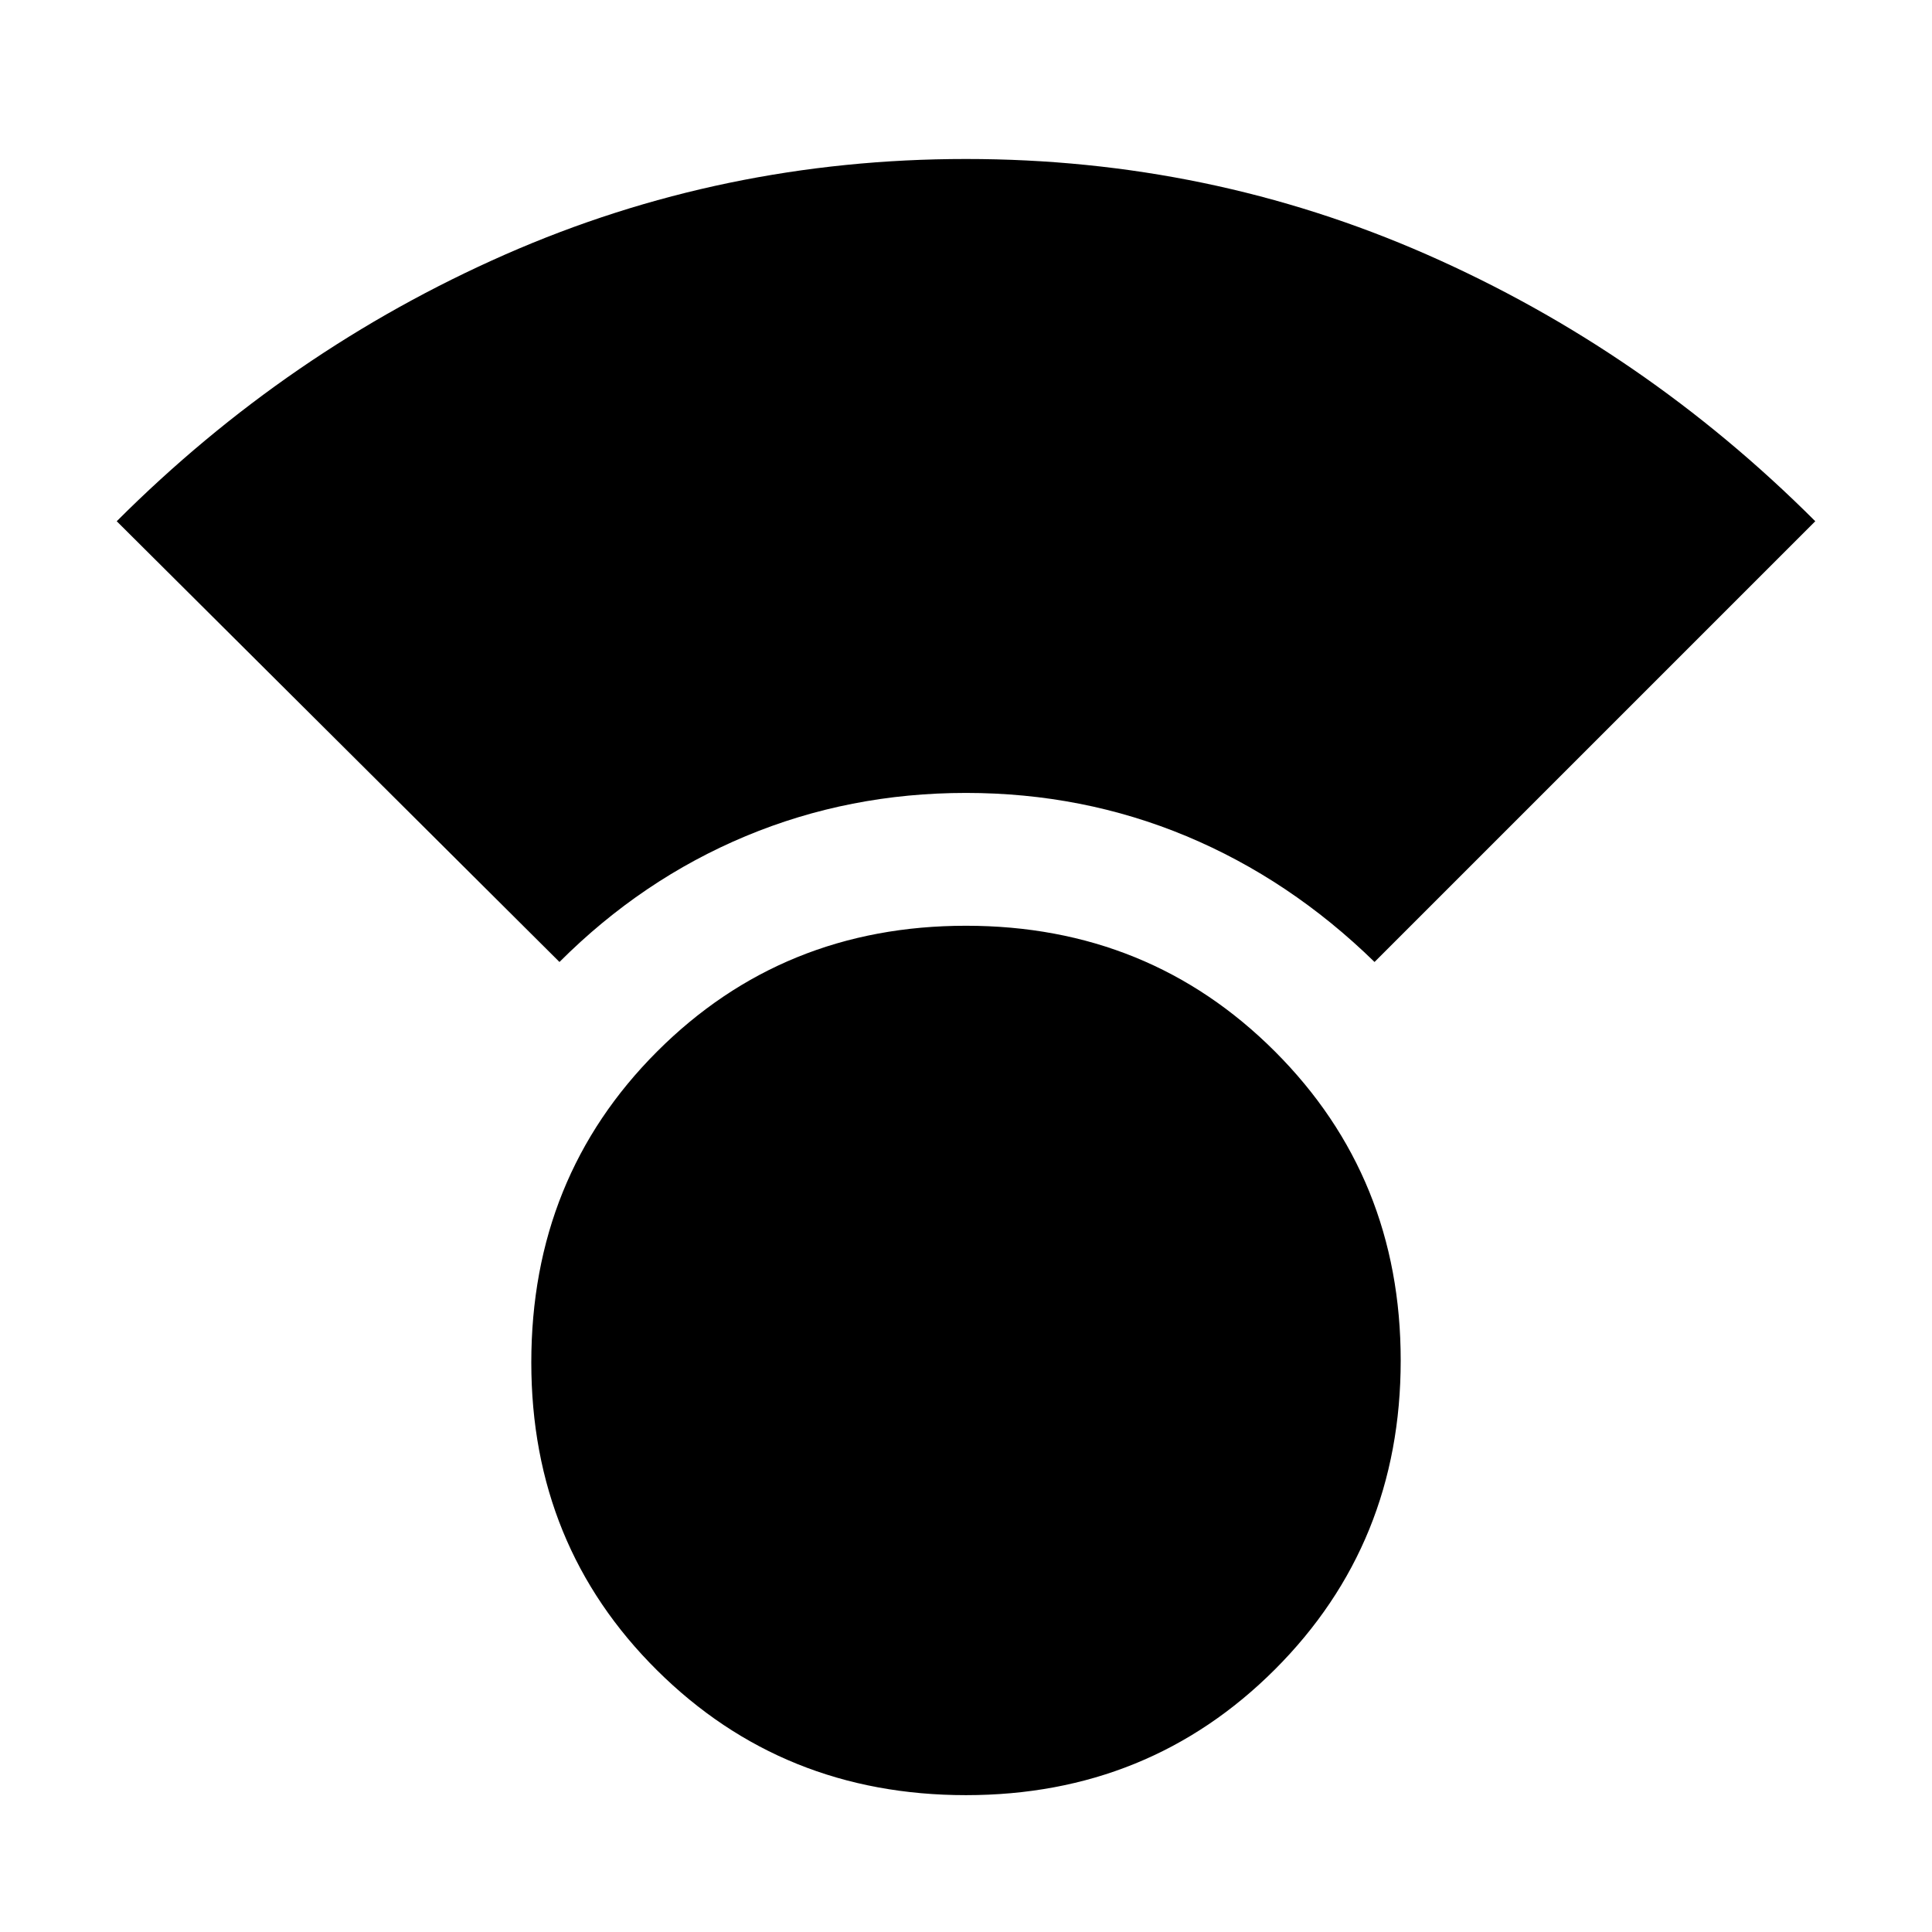 <svg xmlns="http://www.w3.org/2000/svg" height="24" width="24"><path d="M12 22.3Q9.725 22.3 8.163 20.75Q6.6 19.2 6.6 16.925Q6.6 14.625 8.163 13.062Q9.725 11.5 12 11.5Q14.275 11.5 15.838 13.062Q17.4 14.625 17.4 16.9Q17.4 19.175 15.838 20.738Q14.275 22.3 12 22.3ZM6.95 11.95 1.45 6.475Q3.575 4.35 6.275 3.162Q8.975 1.975 12 1.975Q15.025 1.975 17.725 3.162Q20.425 4.35 22.55 6.475L17.075 11.95Q16.025 10.925 14.738 10.387Q13.45 9.85 12 9.85Q10.55 9.85 9.263 10.387Q7.975 10.925 6.95 11.95Z"/></svg>